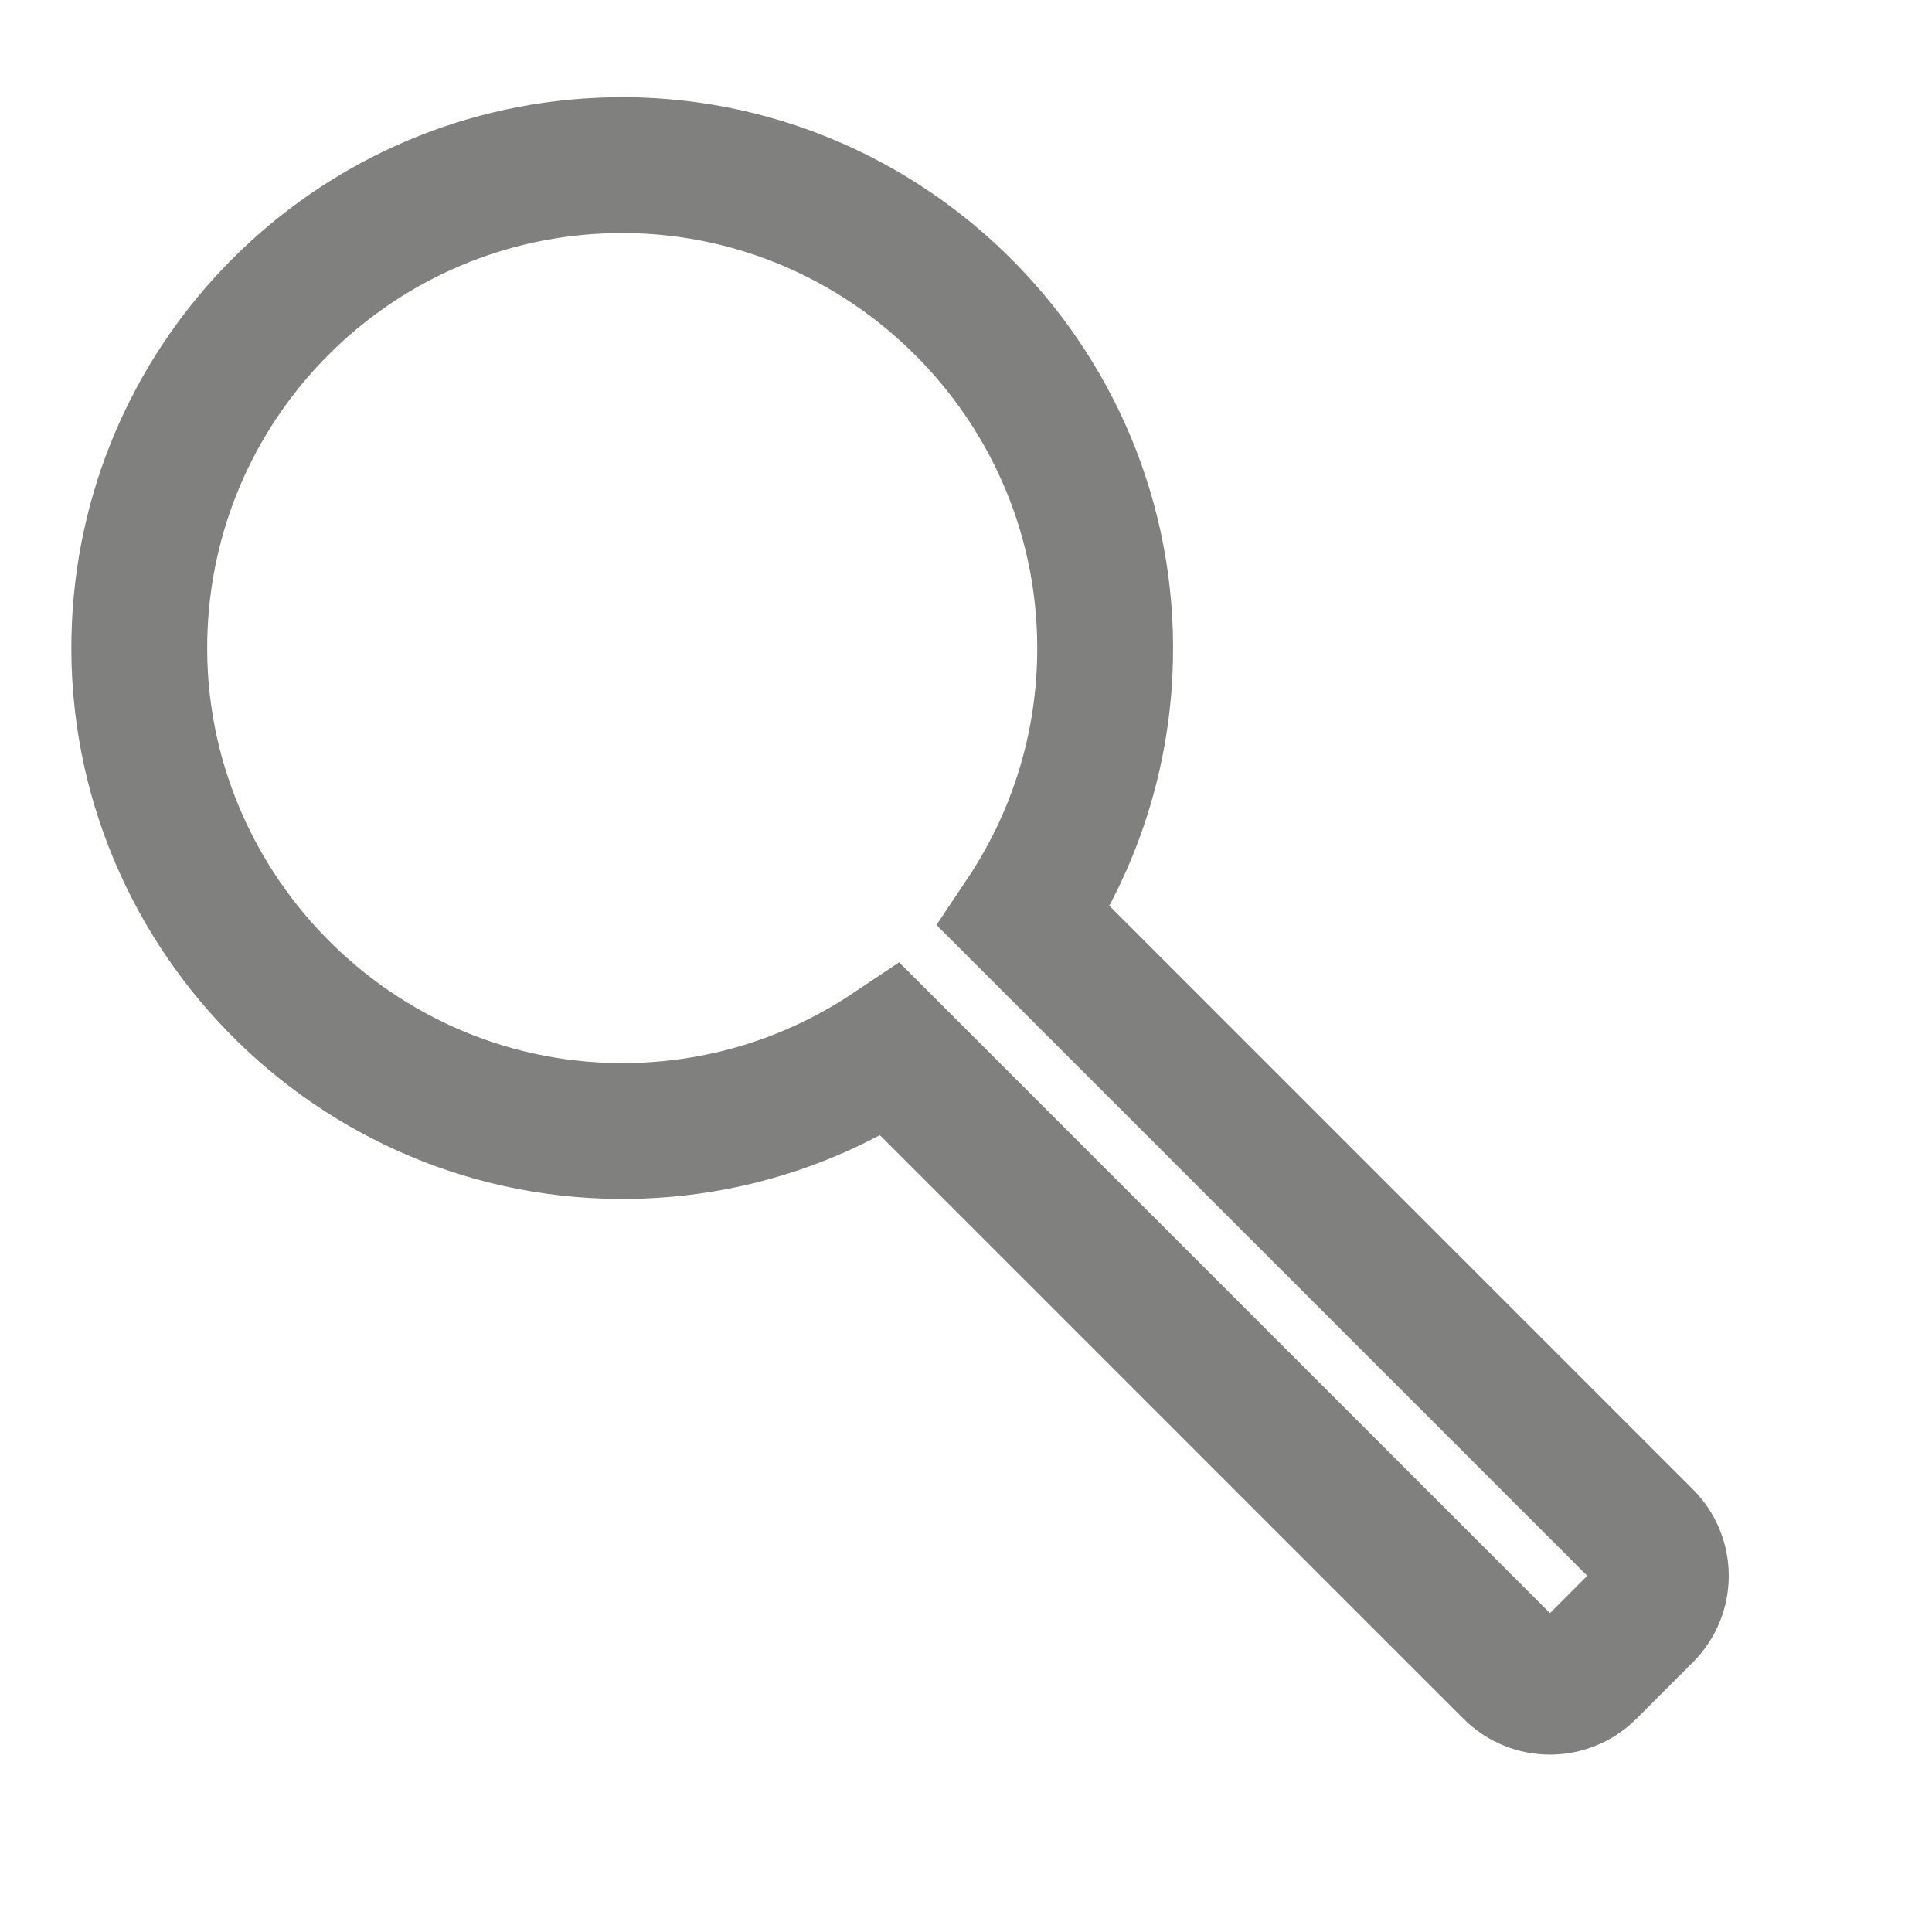 <?xml version="1.0" encoding="UTF-8"?>
<svg xmlns="http://www.w3.org/2000/svg" version="1.1" viewBox="0 0 1024 1024">
  <defs>
    <style>
      .cls-1 {
        fill: none;
        stroke: #80807e;
        stroke-miterlimit: 10;
        stroke-width: 72px;
      }
    </style>
  </defs>
  <!-- Generator: Adobe Illustrator 28.7.1, SVG Export Plug-In . SVG Version: 1.2.0 Build 142)  -->
  <g>
    <g id="Layer_1">
      <g id="SEARCH_x5F_ICON1">
        <path class="cls-1" d="M871.8,855.6l-29.9,29.9c-11.3,11.3-29.5,11.3-40.8,0l-329.1-329.1c-39.2,26.2-86,41.9-136.4,43-147.8,3.3-268.4-120.3-261.5-268,6.1-131.8,111.9-237.5,243.6-243.6,147.7-6.9,271.3,113.7,268,261.5-1.1,50.4-16.8,97.2-43,136.4l329.1,329.1c11.3,11.3,11.3,29.5,0,40.8Z"/>
      </g>
    </g>
  </g>
</svg>